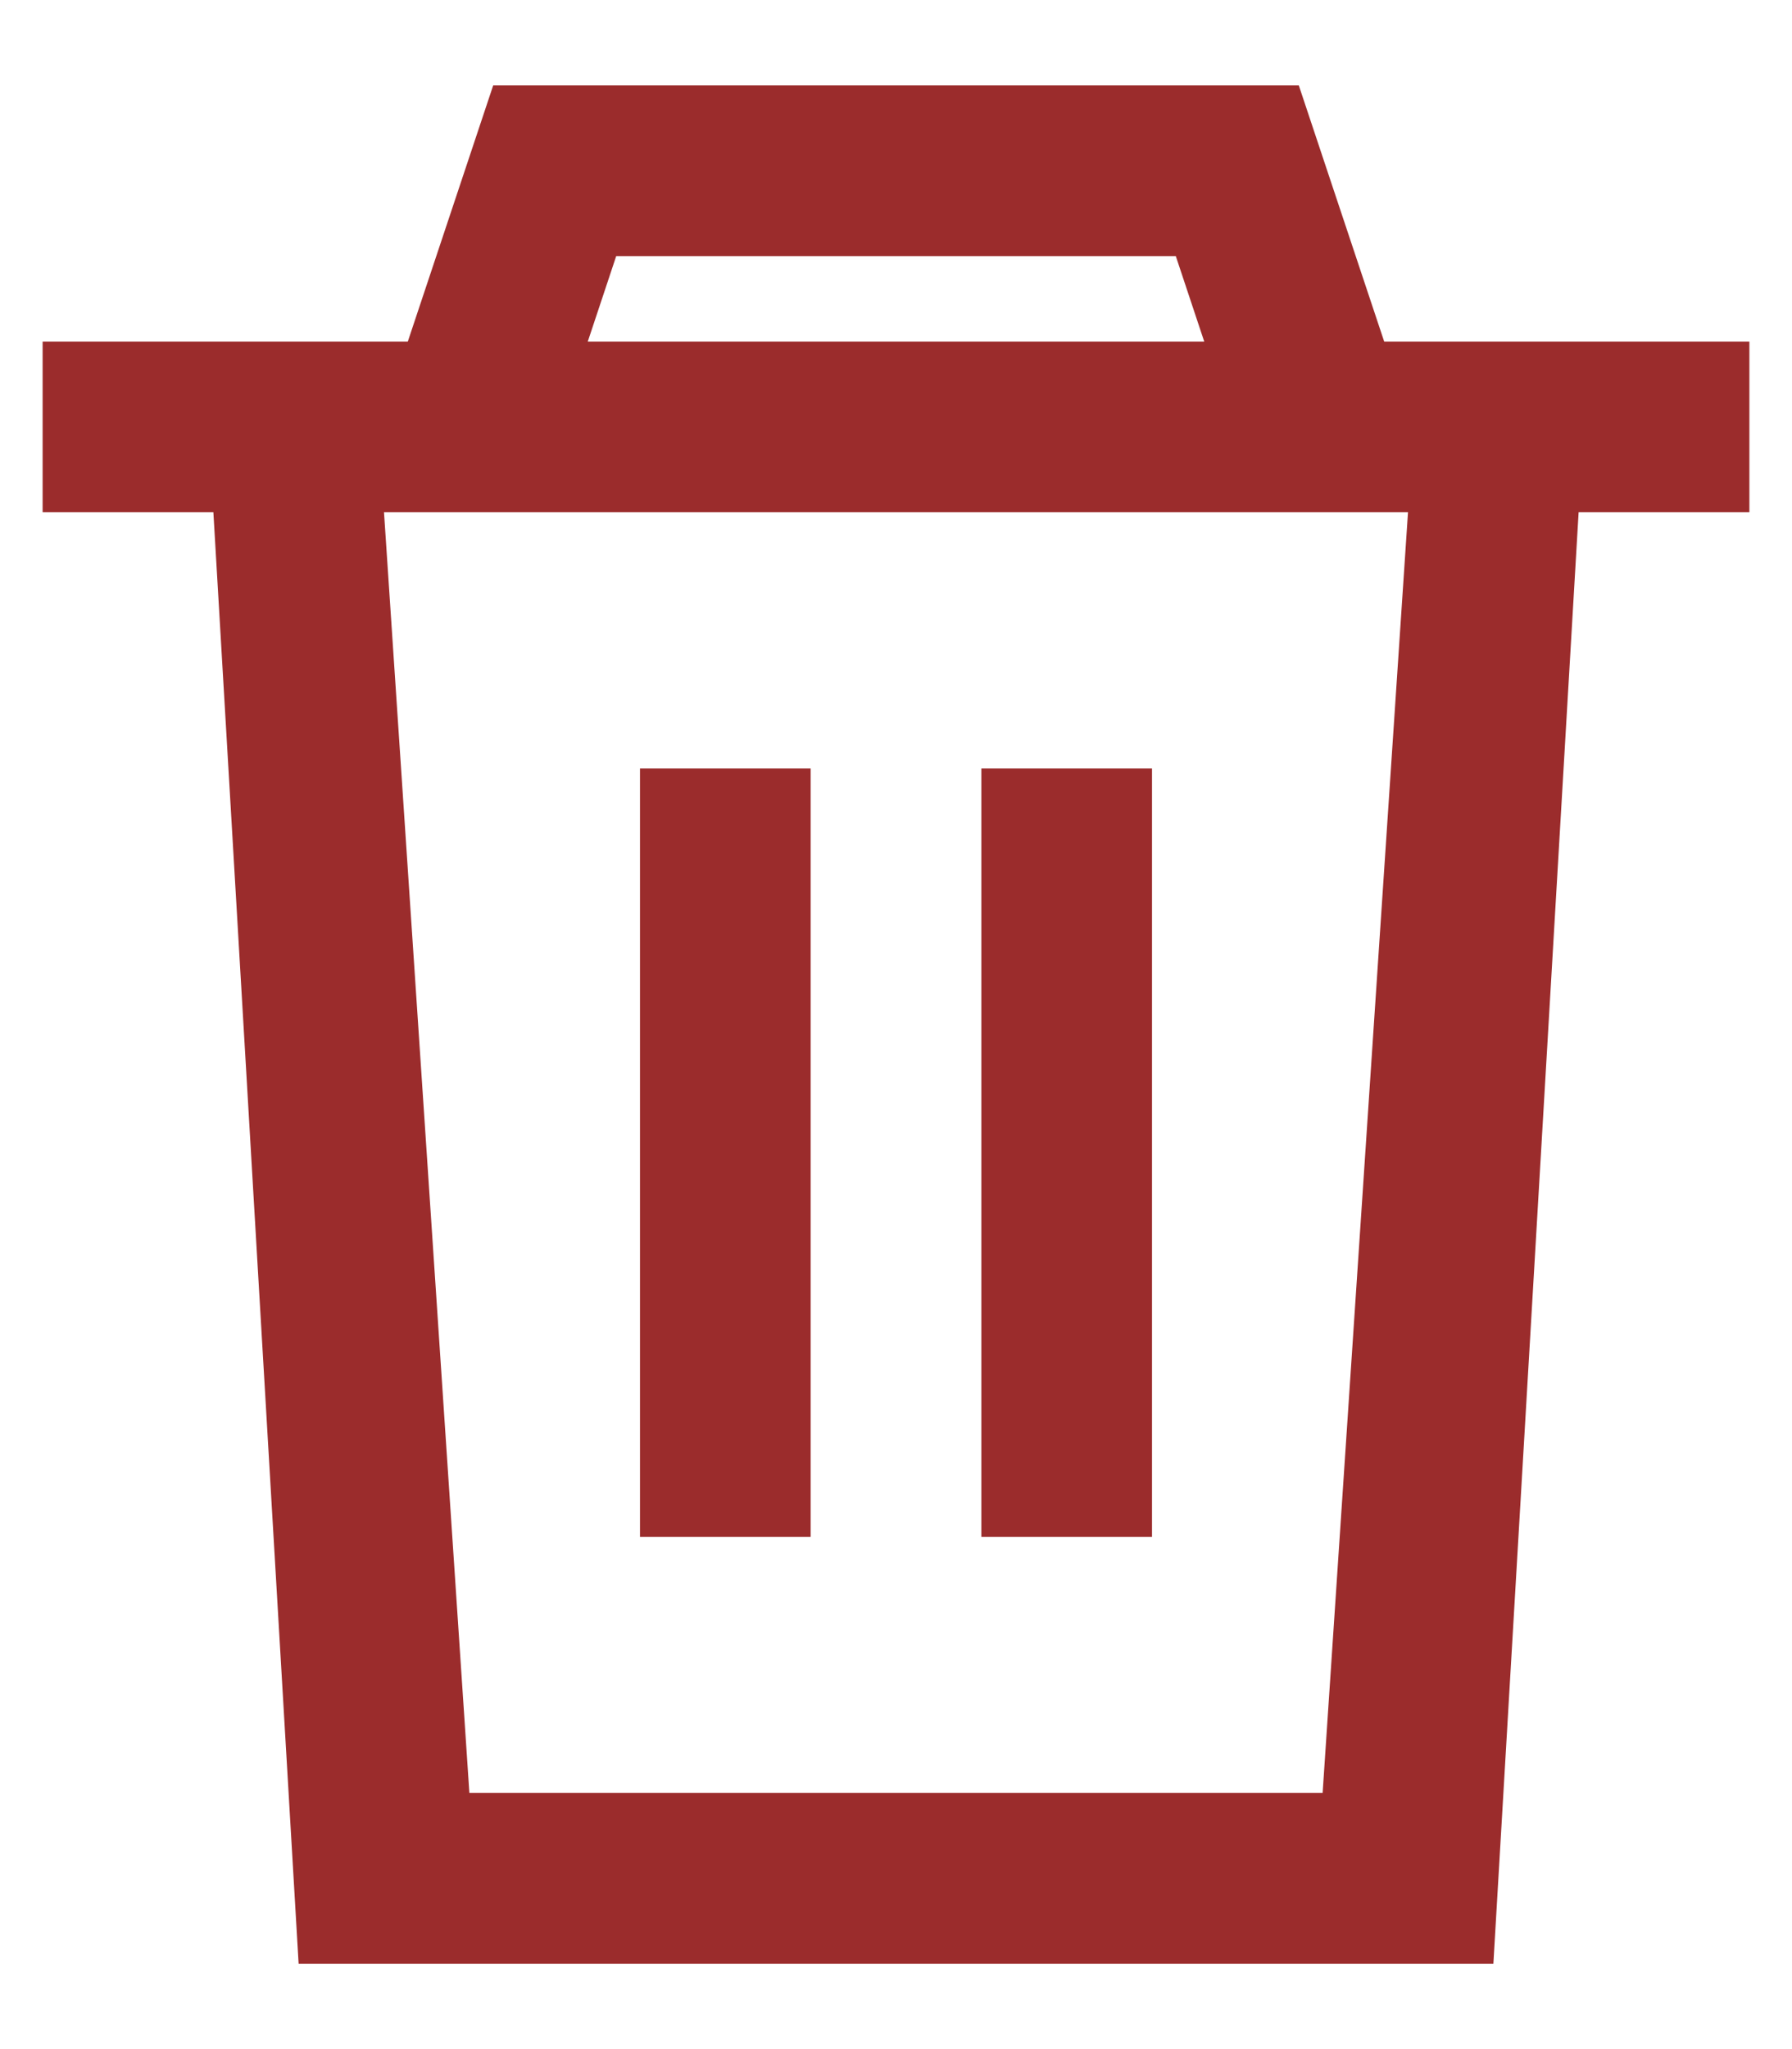 <svg width="14" height="16" viewBox="0 0 14 16" fill="none" xmlns="http://www.w3.org/2000/svg">
<path d="M6.333 6V12H5V6H6.333Z" fill="#9B2C2C"/>
<path d="M9 6V12H7.667V6H9Z" fill="#9B2C2C"/>
<path fill-rule="evenodd" clip-rule="evenodd" d="M3.853 0.667H10.147L10.814 2.667H13.667V4H12.333L11.667 15.333H2.333L1.667 4H0.333V2.667H3.186L3.853 0.667ZM4.592 2.667H9.408L9.186 2H4.814L4.592 2.667ZM3 4L3.667 14H10.333L11 4H3Z" fill="#9B2C2C"/>
</svg>

